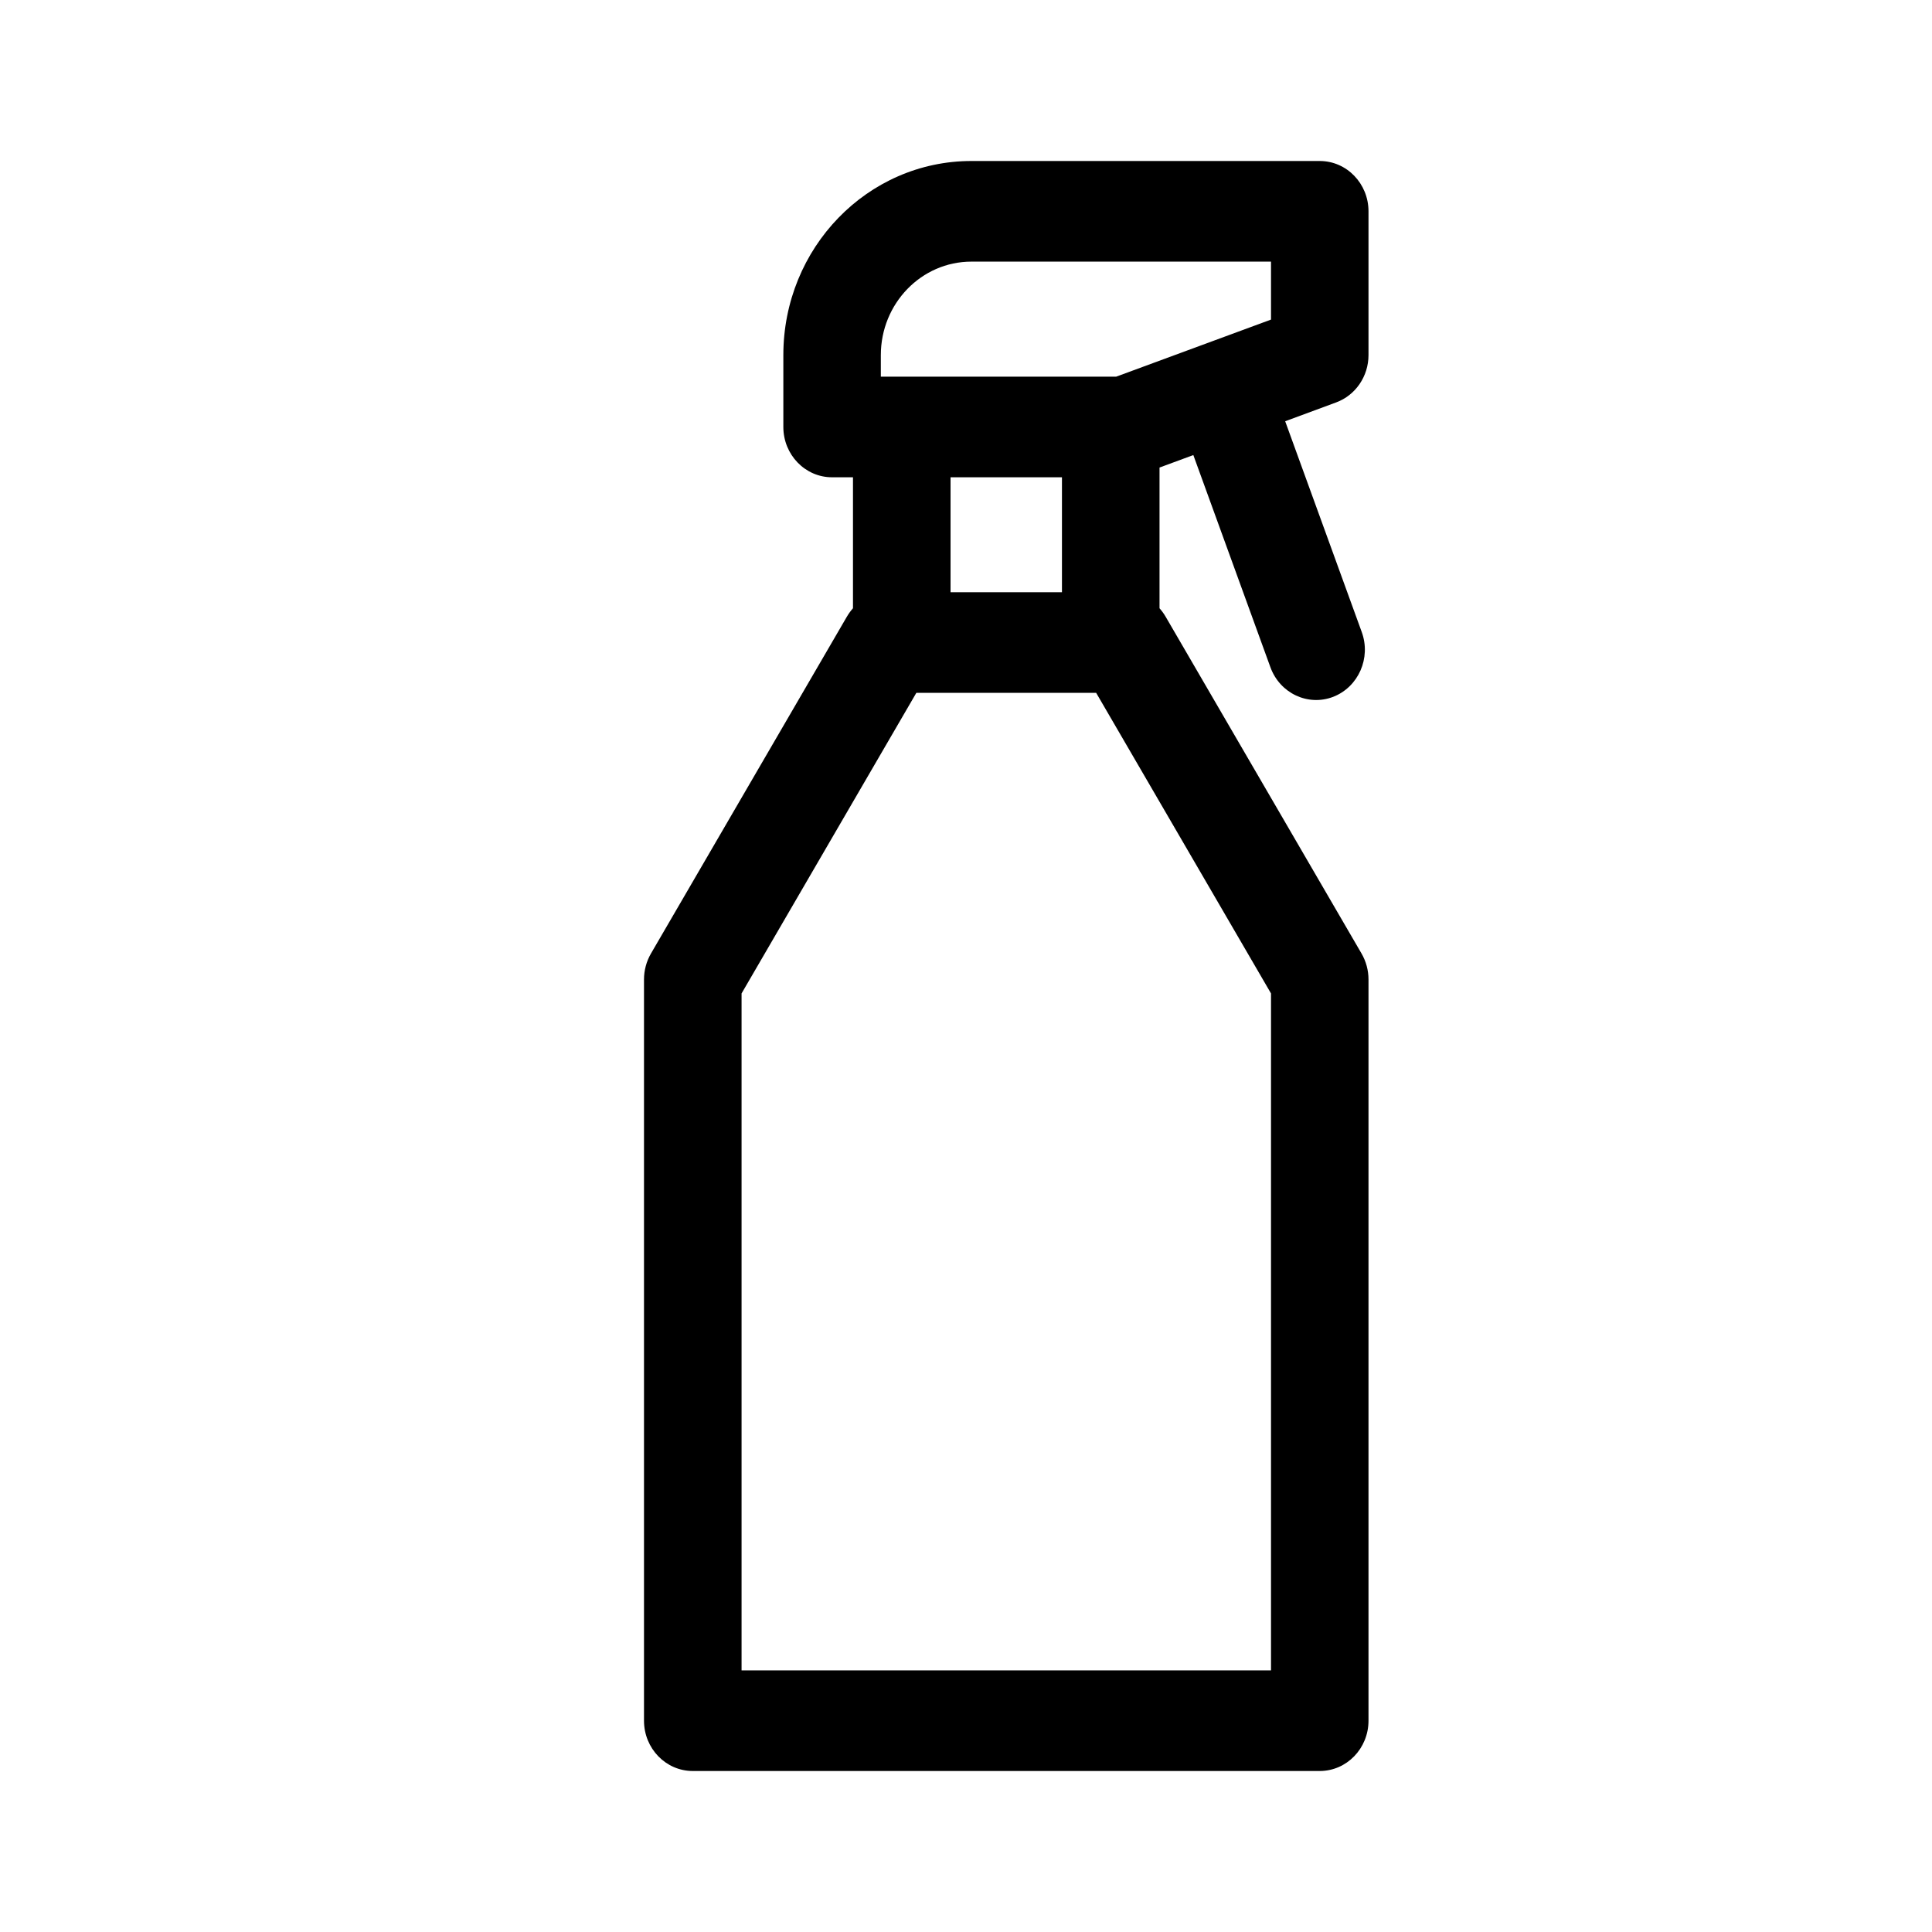 <svg width="24" height="24" viewBox="0 0 24 24" xmlns="http://www.w3.org/2000/svg">
<path fill-rule="evenodd" clip-rule="evenodd" d="M9.731 4.411C9.731 3.079 10.777 2 12.067 2H16.394C16.729 2 17 2.28 17 2.625V4.411C17 4.675 16.839 4.91 16.598 4.999L15.965 5.233L16.916 7.851C17.034 8.174 16.875 8.534 16.562 8.656C16.249 8.777 15.9 8.613 15.782 8.29L14.824 5.653L14.404 5.808V7.556C14.432 7.588 14.458 7.623 14.48 7.661L16.914 11.846C16.97 11.943 17 12.054 17 12.167V21.375C17 21.72 16.729 22 16.394 22H8.606C8.271 22 8 21.72 8 21.375V12.167C8 12.054 8.03 11.943 8.086 11.846L10.52 7.661C10.542 7.623 10.568 7.588 10.596 7.556V5.929H10.336C10.002 5.929 9.731 5.649 9.731 5.304V4.411ZM11.808 5.929V7.357H13.192V5.929H11.808ZM11.383 8.607L9.212 12.341V20.75H15.789V12.341L13.617 8.607H11.383ZM13.866 4.679L15.789 3.97V3.25H12.067C11.446 3.25 10.942 3.77 10.942 4.411V4.679H13.866Z"/>
</svg>
